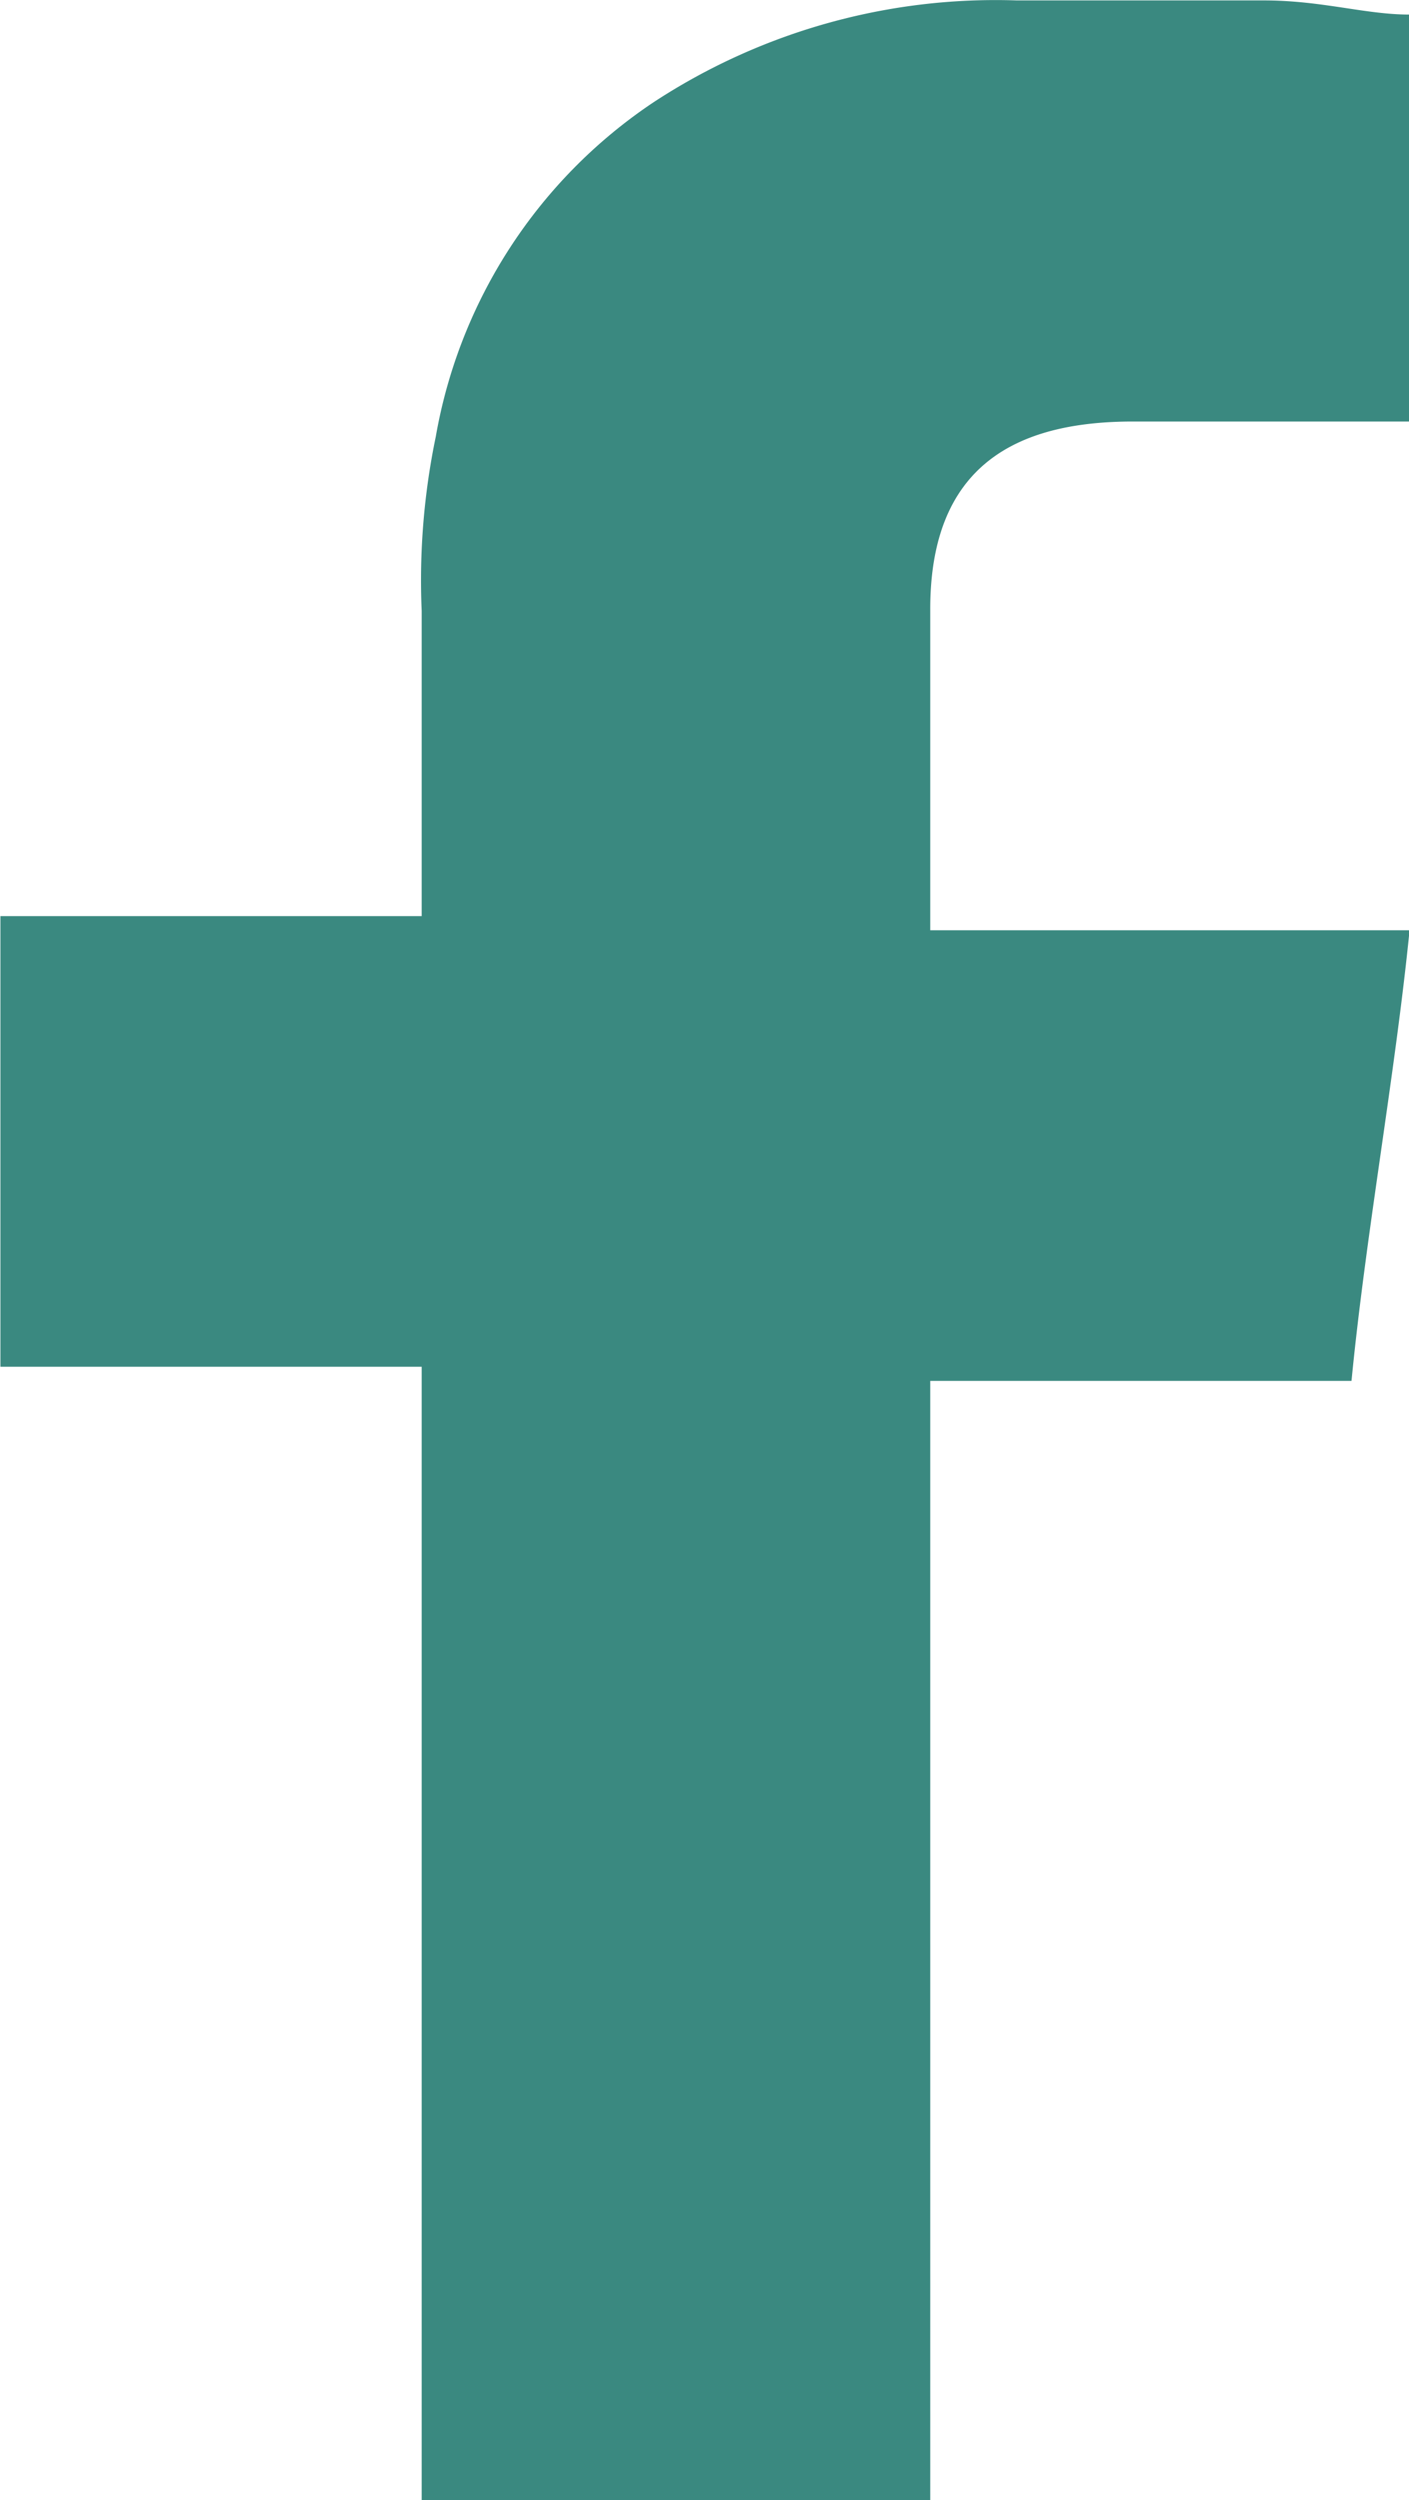 <svg xmlns="http://www.w3.org/2000/svg" width="9.974" height="17.686" viewBox="0 0 9.974 17.686">
  <path id="Контур_14960" data-name="Контур 14960" d="M247.481,51.393h1.954V48.514c-.309,0-.617-.1-1.028-.1h-1.748a4.418,4.418,0,0,0-2.571.72,3.585,3.585,0,0,0-1.542,2.365,5,5,0,0,0-.1,1.234v2.159h-2.982v3.188h2.982V66.1h3.6V58.18h2.982c.1-1.029.308-2.16.411-3.188h-3.393V52.73C246.042,51.7,246.659,51.393,247.481,51.393Z" transform="translate(-239.461 -48.411)" fill="#3a8980" fill-rule="evenodd"/>
</svg>
